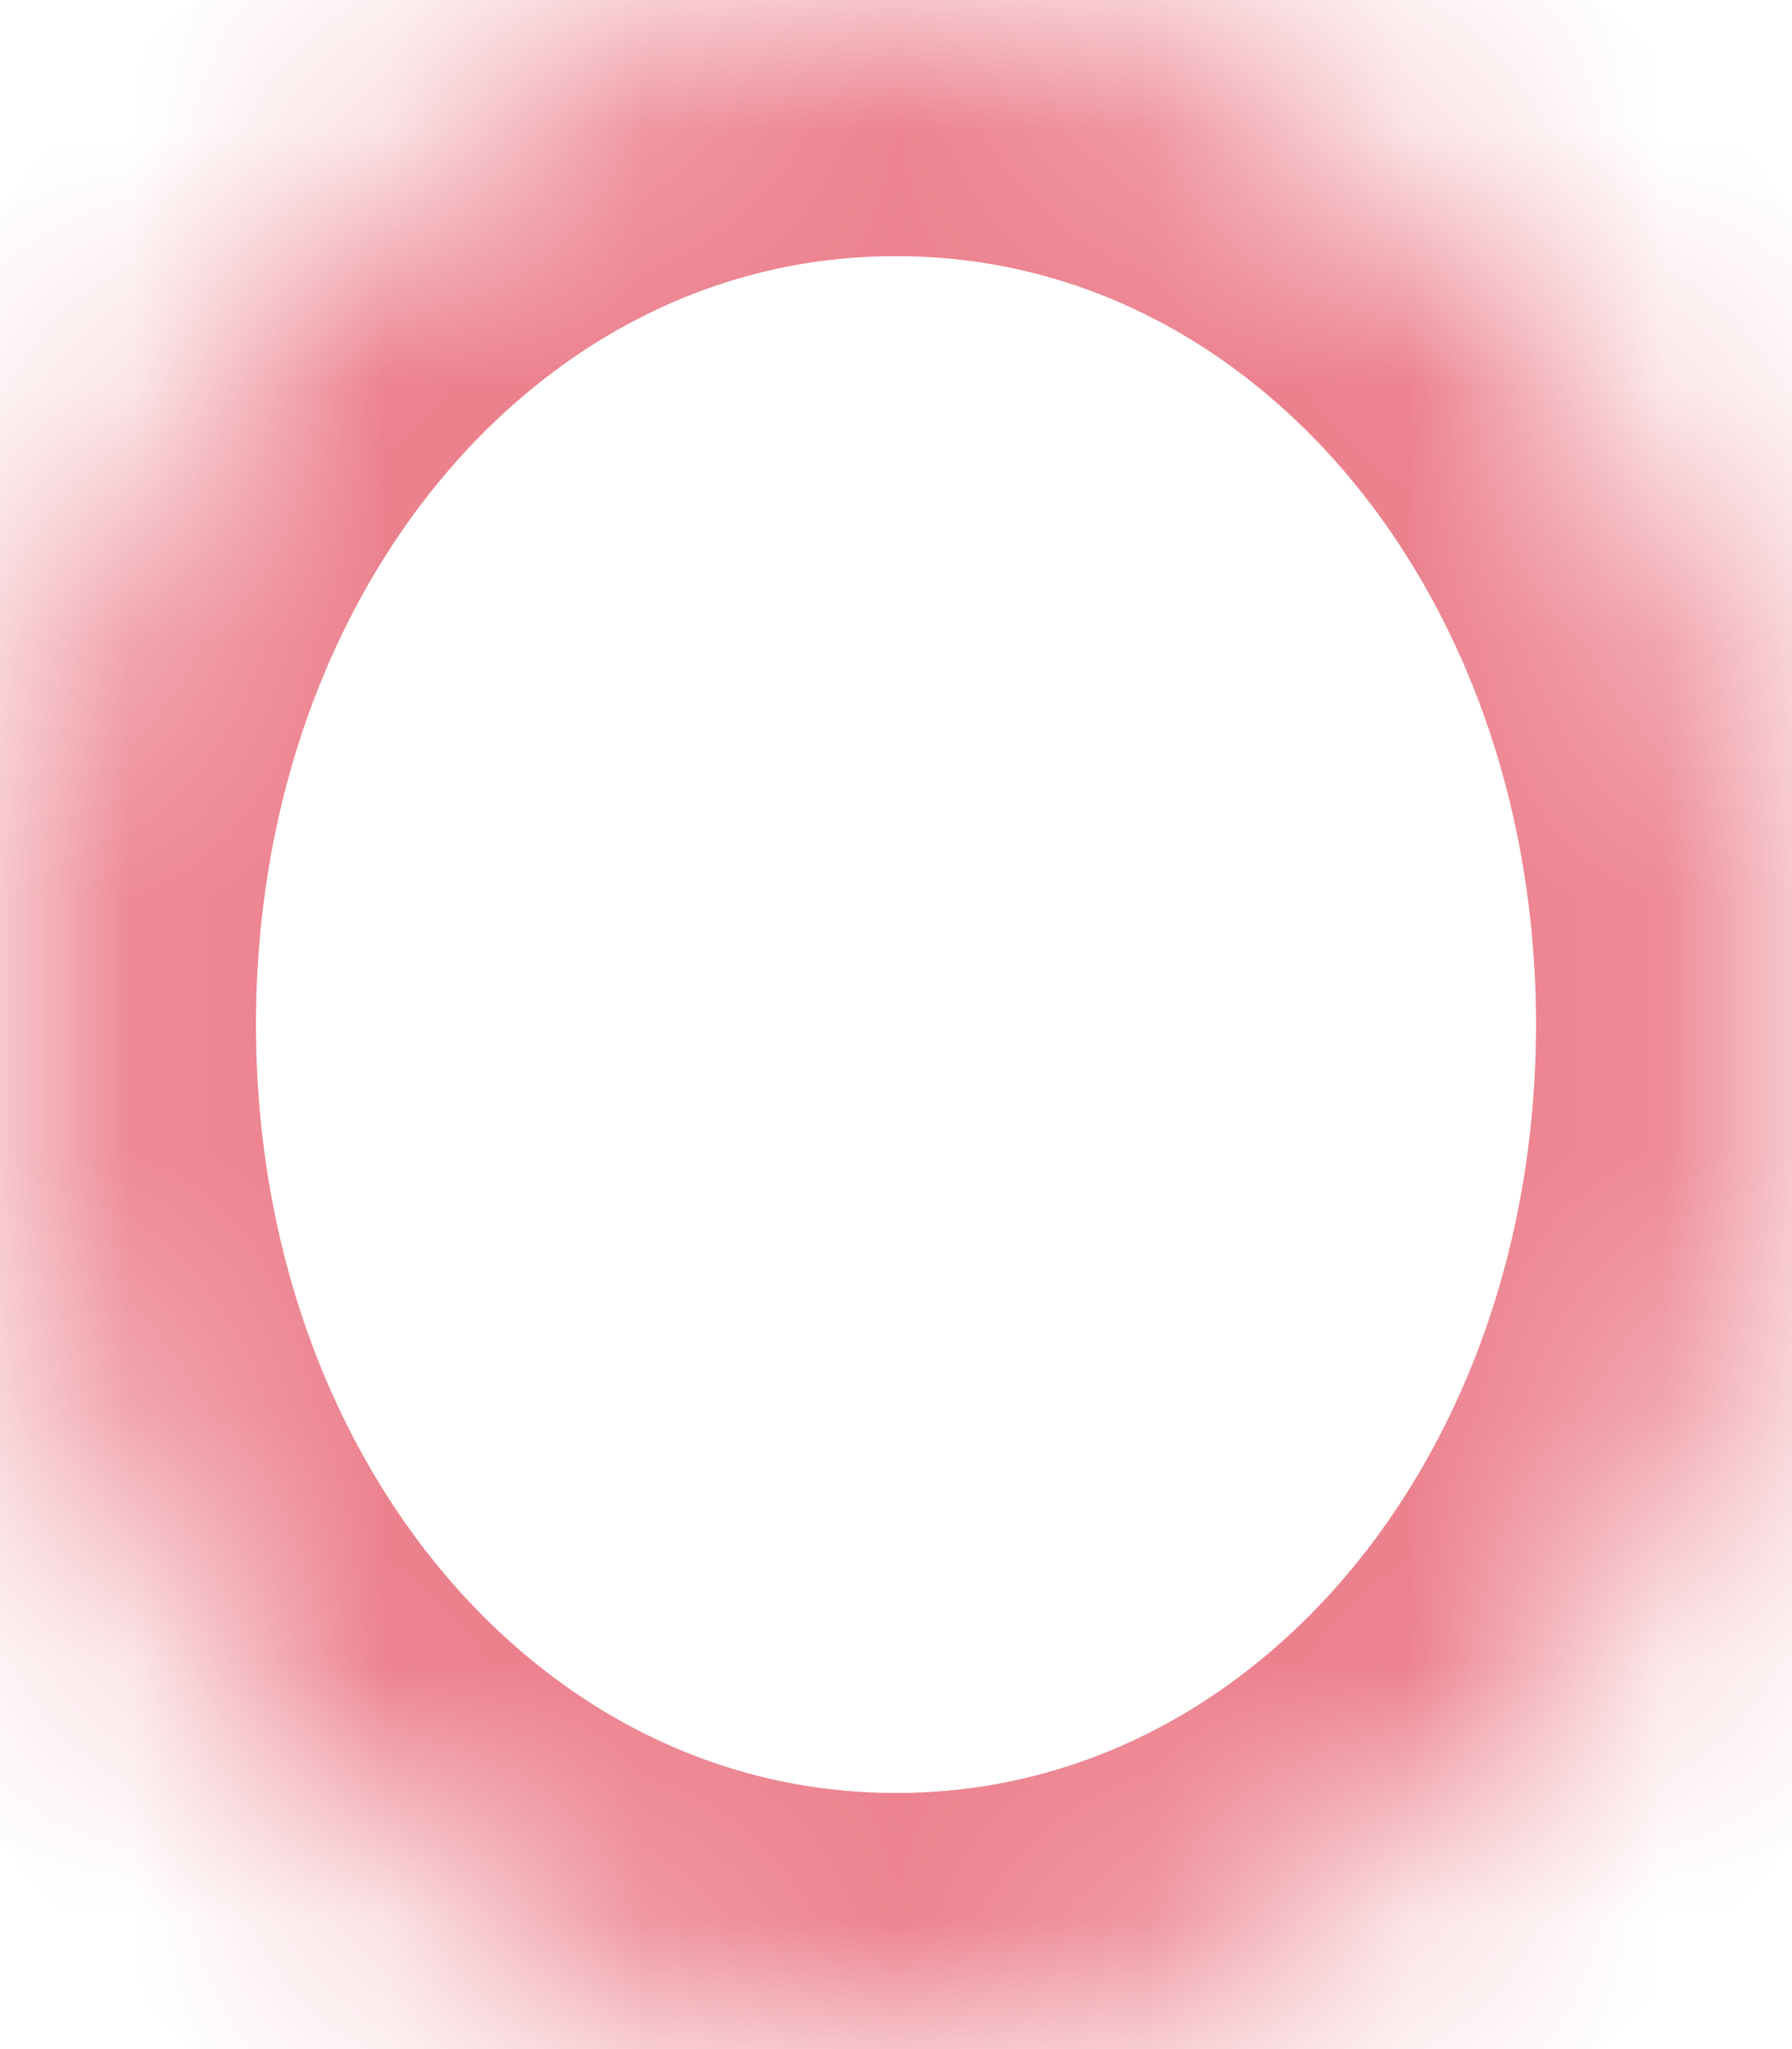 ﻿<?xml version="1.0" encoding="utf-8"?>
<svg version="1.1" xmlns:xlink="http://www.w3.org/1999/xlink" width="7px" height="8px" xmlns="http://www.w3.org/2000/svg">
  <defs>
    <pattern id="BGPattern" patternUnits="userSpaceOnUse" alignment="0 0" imageRepeat="None" />
    <mask fill="white" id="Clip612">
      <path d="M 0 4  C 0 1.76  1.54 0  3.5 0  C 5.46 0  7 1.76  7 4  C 7 6.24  5.46 8  3.5 8  C 1.54 8  0 6.24  0 4  Z " fill-rule="evenodd" />
    </mask>
  </defs>
  <g transform="matrix(1 0 0 1 -863 -1795 )">
    <path d="M 0 4  C 0 1.76  1.54 0  3.5 0  C 5.46 0  7 1.76  7 4  C 7 6.24  5.46 8  3.5 8  C 1.54 8  0 6.24  0 4  Z " fill-rule="nonzero" fill="rgba(255, 255, 255, 0)" stroke="none" transform="matrix(1 0 0 1 863 1795 )" class="fill" />
    <path d="M 0 4  C 0 1.76  1.54 0  3.5 0  C 5.46 0  7 1.76  7 4  C 7 6.24  5.46 8  3.5 8  C 1.54 8  0 6.24  0 4  Z " stroke-width="2" stroke-dasharray="0" stroke="rgba(236, 128, 141, 1)" fill="none" transform="matrix(1 0 0 1 863 1795 )" class="stroke" mask="url(#Clip612)" />
  </g>
</svg>